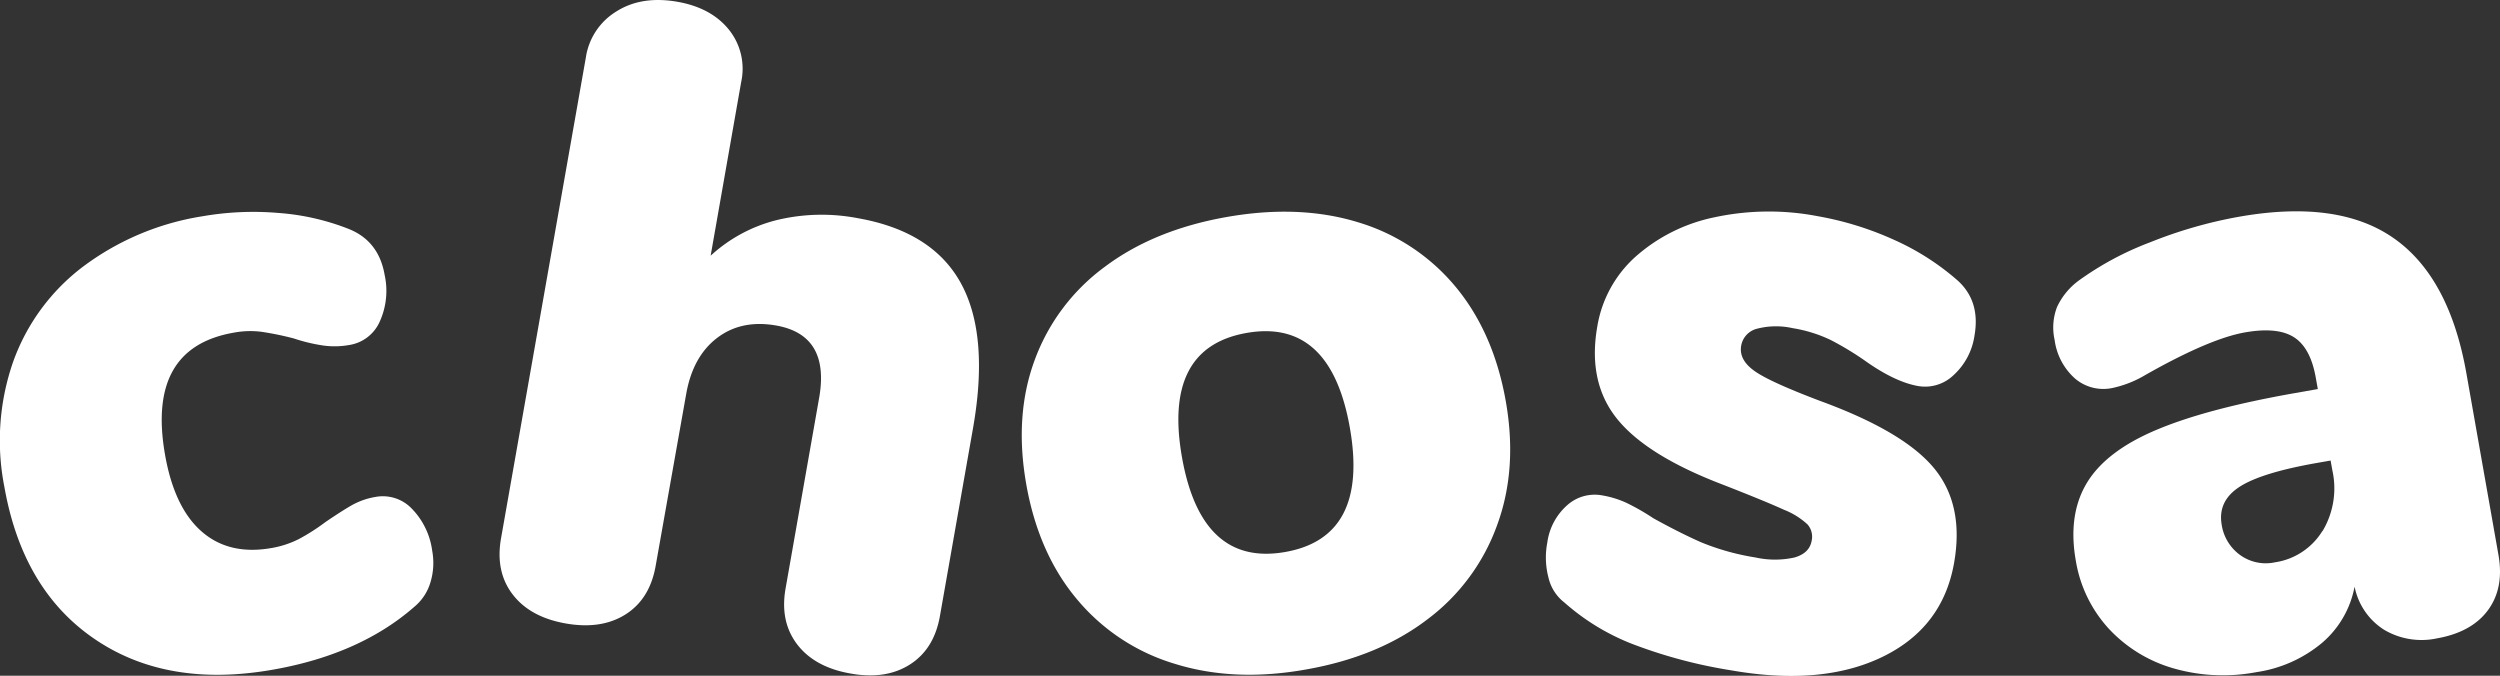 <svg xmlns="http://www.w3.org/2000/svg" viewBox="0 0 491 132.72"><rect x="0" y="0" width="491" height="132.72" fill="#333333" stroke="none"/><defs><style>.cls-1{fill:#fff;}</style></defs><title>chosa-white</title><g id="Calque_2" data-name="Calque 2"><g id="Calque_1-2" data-name="Calque 1"><path class="cls-1" d="M18.64,125.54Q4.43,115.9.86,95.62A47,47,0,0,1,2.6,71,40.51,40.51,0,0,1,16.37,52.32a52.75,52.75,0,0,1,23.37-9.84,58.13,58.13,0,0,1,14.89-.66A46.88,46.88,0,0,1,68.4,44.93q6,2.35,7.15,9.1a14.59,14.59,0,0,1-1,9.2,7.85,7.85,0,0,1-5.91,4.52,16.26,16.26,0,0,1-5.16.11,33.89,33.89,0,0,1-5.78-1.39,59,59,0,0,0-6.31-1.3,17.49,17.49,0,0,0-5.51.17q-17.16,3-13.46,24,1.83,10.4,7.22,15.08t13.7,3.21a19,19,0,0,0,5.32-1.74,40.19,40.19,0,0,0,5.22-3.33q3.18-2.17,5.22-3.34a14.34,14.34,0,0,1,4.63-1.62,7.86,7.86,0,0,1,7.09,2.24,14.54,14.54,0,0,1,4.06,8.3,13.13,13.13,0,0,1-.34,6.23,9.84,9.84,0,0,1-3.09,4.74q-10.68,9.39-27.83,12.41Q32.85,135.19,18.64,125.54Z"/><path class="cls-1" d="M188.73,55.64q5.58,10.22,2.37,28.47L184.6,121q-1.14,6.48-5.9,9.51T167,132.27q-7-1.23-10.43-5.71c-2.28-3-3.05-6.63-2.28-11l6.61-37.53Q163,65.8,152.44,63.93q-6.83-1.2-11.6,2.44t-6.07,11l-6,33.77q-1.14,6.5-5.9,9.52t-11.75,1.79q-7-1.23-10.43-5.7t-2.29-11l16.67-94.51a12.78,12.78,0,0,1,6-9Q126-.88,133.05.35q6.64,1.17,10.11,5.48a12.25,12.25,0,0,1,2.41,10.27l-6,34.12a29.9,29.9,0,0,1,13-7,37.52,37.52,0,0,1,15.89-.37Q183.14,45.43,188.73,55.64Z"/><path class="cls-1" d="M230.79,130.39a39.86,39.86,0,0,1-19.22-12.63q-7.59-9-10-22.58t1.67-24.54A39.6,39.6,0,0,1,217,52.39q9.65-7.24,23.87-9.76t25.77,1A39.56,39.56,0,0,1,285.7,56.11q7.57,9,10,22.49T294,103.23a40,40,0,0,1-13.67,18.42q-9.61,7.34-23.85,9.84Q242.44,134,230.79,130.39ZM265.11,84q-3.8-21.51-20.28-18.61T232.14,89.8q3.8,21.51,20.28,18.61T265.11,84Z"/><path class="cls-1" d="M320.37,126.39a44.45,44.45,0,0,1-13.15-8.08,8.61,8.61,0,0,1-3.1-4.87,15.52,15.52,0,0,1-.23-6.88,11.91,11.91,0,0,1,3.9-7.33,8.08,8.08,0,0,1,6.91-1.93,18.82,18.82,0,0,1,4.78,1.48,44.94,44.94,0,0,1,5.23,3c3.5,1.94,6.62,3.5,9.35,4.71a47.8,47.8,0,0,0,10.73,3,17.71,17.71,0,0,0,7.65,0c1.95-.56,3.08-1.65,3.37-3.28A3.66,3.66,0,0,0,355,103a14.74,14.74,0,0,0-4.62-2.88q-3.51-1.61-11.92-4.9-15-5.7-20.85-12.94T313.73,64a23.52,23.52,0,0,1,7.53-13.62,33.5,33.5,0,0,1,15.49-7.71A50.87,50.87,0,0,1,357,42.46a62.32,62.32,0,0,1,14.94,4.62,49.71,49.71,0,0,1,12.22,7.73q4.86,4.11,3.63,11.09a13,13,0,0,1-4.07,7.74,8.07,8.07,0,0,1-7,2.18q-4.54-.81-10.3-4.88a59.14,59.14,0,0,0-6.92-4.19,27.38,27.38,0,0,0-7.42-2.3,14.92,14.92,0,0,0-7,.11,4.17,4.17,0,0,0-3.11,3.32c-.33,1.87.55,3.52,2.64,5s6.39,3.41,12.91,5.88q16.41,6,22.34,13.21t3.92,18.6q-2.25,12.75-14.15,18.48t-29.71,2.59A96.4,96.4,0,0,1,320.37,126.39Z"/><path class="cls-1" d="M470.14,46.79q10.94,7.66,14.27,26.59L490.7,109q1.14,6.48-2.05,10.82t-10,5.55a14.46,14.46,0,0,1-10.41-1.68,13,13,0,0,1-5.8-8.48,19.15,19.15,0,0,1-6.33,11A25.87,25.87,0,0,1,443.21,132a35.16,35.16,0,0,1-16.31-.73,27.78,27.78,0,0,1-12.72-7.78,25.94,25.94,0,0,1-6.49-13.37q-1.59-9,2.15-15.24t13.56-10.4q9.81-4.18,27.22-7.26l4.6-.81-.36-2q-1-6-4.25-8.13t-9.68-1q-7,1.23-19.62,8.39a21.28,21.28,0,0,1-6.42,2.53,8.58,8.58,0,0,1-7.36-1.86,12.28,12.28,0,0,1-4-7.57A11.2,11.2,0,0,1,404,60.3a13.55,13.55,0,0,1,4.19-5.14,60.19,60.19,0,0,1,14.14-7.59,88,88,0,0,1,17.41-5Q459.21,39.13,470.14,46.79Zm-14,57.53a16.33,16.33,0,0,0,1.95-11.87l-.36-2-2.73.48q-10.92,1.92-15.18,4.7T436.33,103a9,9,0,0,0,3.62,6,8.62,8.62,0,0,0,6.85,1.44A13.2,13.2,0,0,0,456.1,104.32Z"/></g></g></svg>